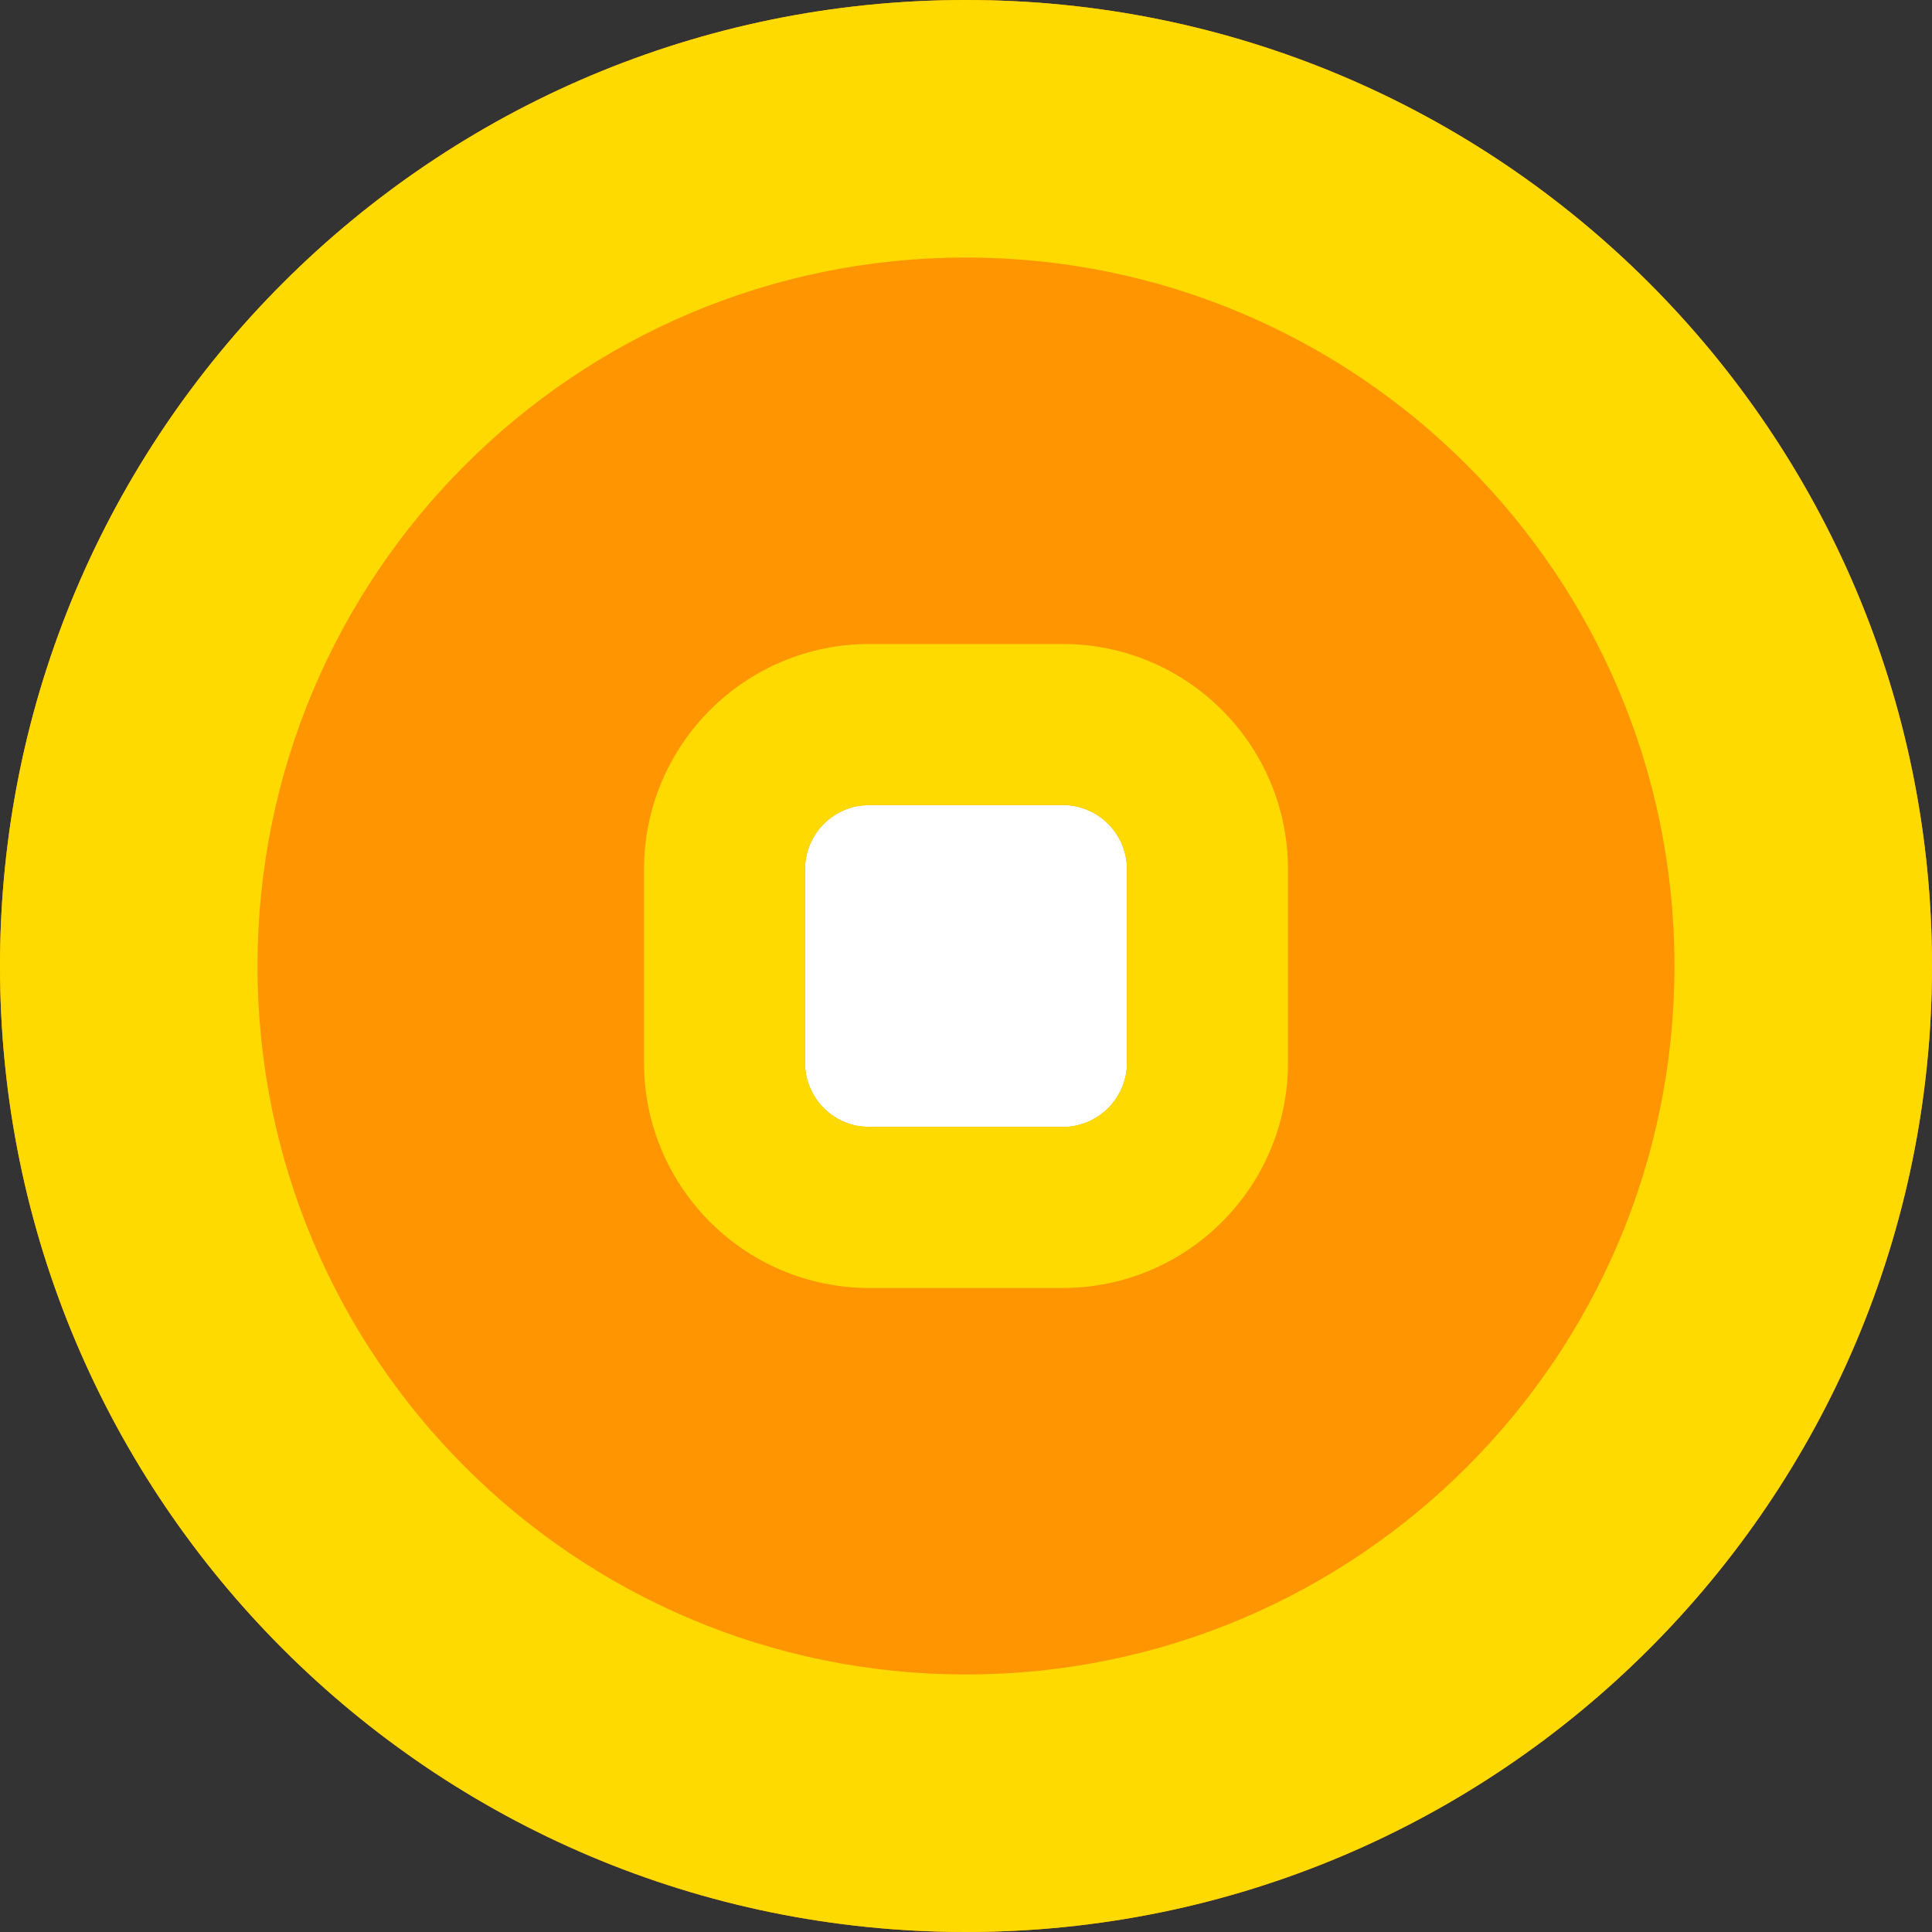 <svg width="24" height="24" viewBox="0 0 24 24" fill="none" xmlns="http://www.w3.org/2000/svg">
<rect x="0" y="0" width="24" height="24" fill="#333333" stroke="none"/>
<path d="M24 12C24 18.627 18.627 24 12 24C5.373 24 0 18.627 0 12C0 5.373 5.373 0 12 0C18.627 0 24 5.373 24 12Z" fill="#FF9500"/>
<path d="M20.801 12C20.801 7.14 16.86 3.199 12 3.199C7.14 3.199 3.199 7.14 3.199 12C3.199 16.86 7.14 20.801 12 20.801V24C5.373 24 0 18.627 0 12C0 5.373 5.373 0 12 0C18.627 0 24 5.373 24 12C24 18.627 18.627 24 12 24V20.801C16.86 20.801 20.801 16.86 20.801 12Z" fill="#FFDA00"/>
<path d="M10 10.8C10 10.358 10.358 10 10.8 10H13.2C13.642 10 14 10.358 14 10.8V13.2C14 13.642 13.642 14 13.2 14H10.8C10.358 14 10 13.642 10 13.2V10.8Z" fill="white"/>
<path d="M10 13.199C10 13.586 10.274 13.91 10.639 13.984L10.801 14H13.199C13.641 14 14 13.641 14 13.199V10.801C14 10.359 13.641 10 13.199 10V8C14.746 8 16 9.254 16 10.801V13.199C16 14.746 14.746 16 13.199 16H10.801C9.254 16 8 14.746 8 13.199V10.801C8 9.254 9.254 8 10.801 8V10L10.639 10.016C10.274 10.09 10 10.414 10 10.801V13.199ZM13.199 8V10H10.801V8H13.199Z" fill="#FFDA00"/>
</svg>
